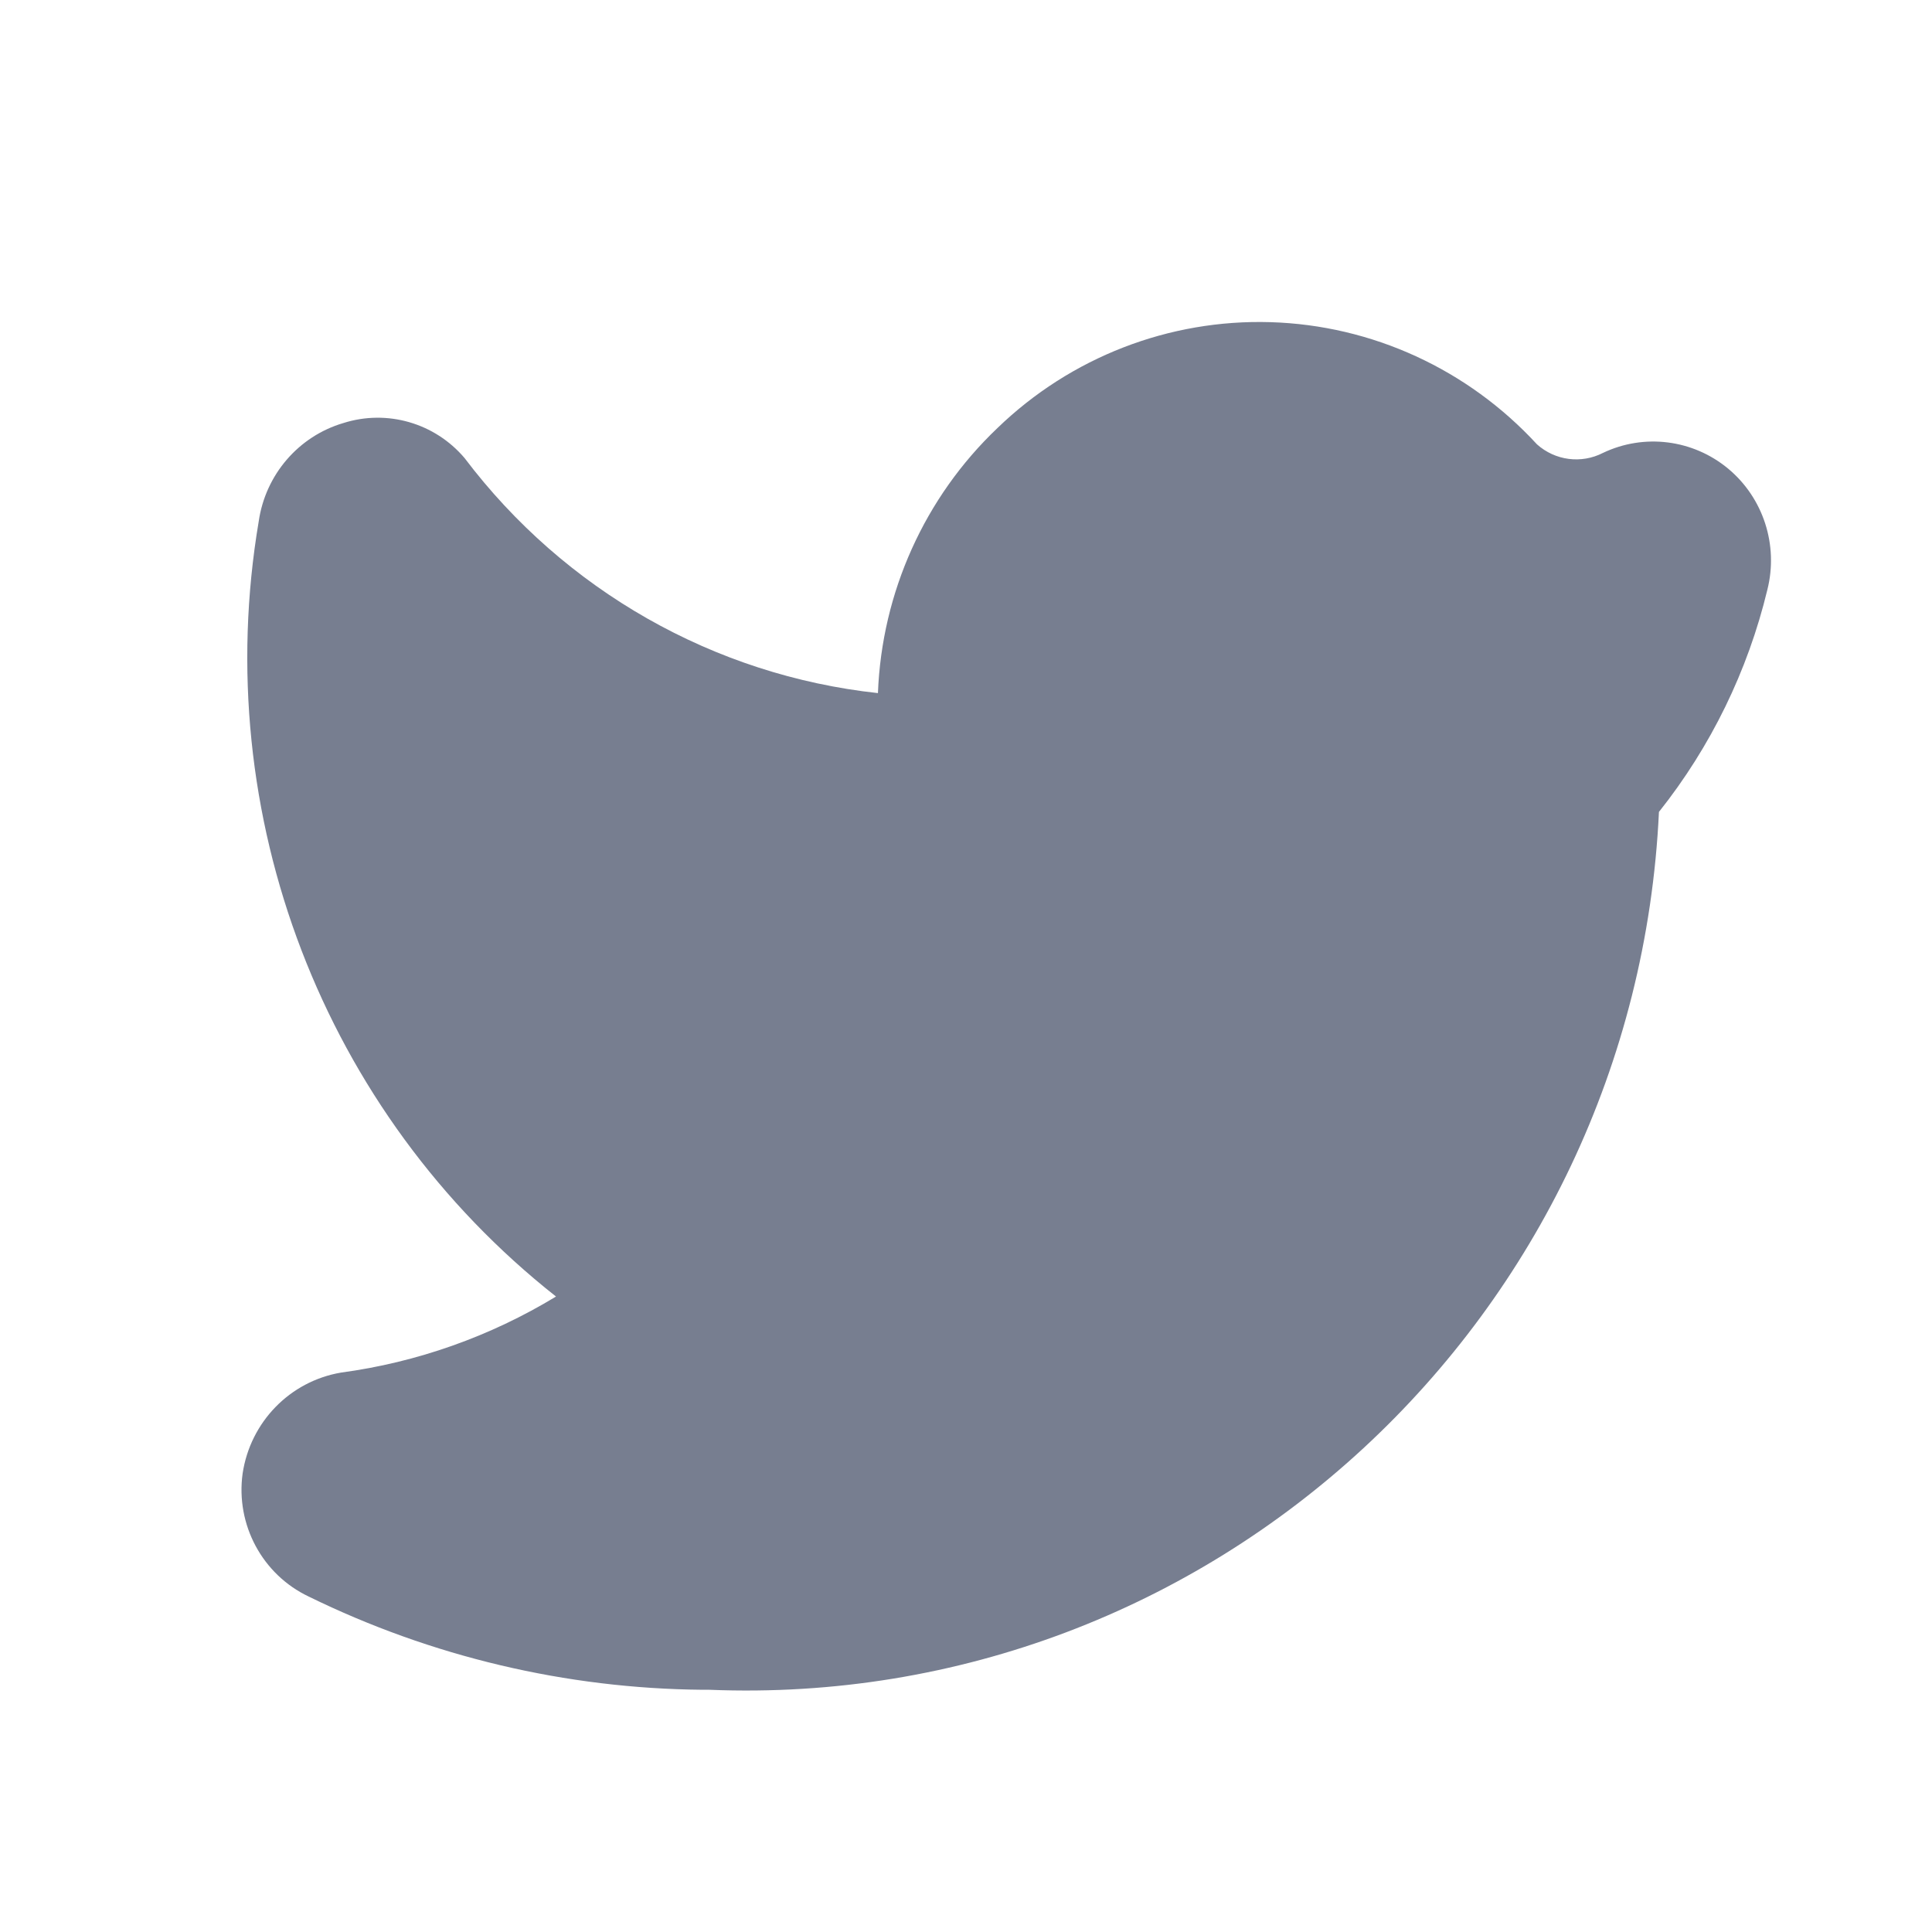 <svg width="24" height="24" viewBox="0 0 24 24" fill="none" xmlns="http://www.w3.org/2000/svg">
<mask id="mask0_37_1676" style="mask-type:alpha" maskUnits="userSpaceOnUse" x="0" y="0" width="24" height="24">
<rect width="24" height="24" fill="white"/>
</mask>
<g mask="url(#mask0_37_1676)">
<path d="M8.812 20.991H8.728C7.032 20.976 5.36 20.58 3.835 19.833C3.259 19.56 2.926 18.94 3.014 18.304C3.11 17.664 3.602 17.159 4.235 17.051C5.18 16.924 6.09 16.602 6.907 16.106C4.016 13.825 2.597 10.127 3.214 6.476C3.298 5.896 3.709 5.419 4.266 5.255C4.809 5.083 5.401 5.254 5.771 5.69C7.013 7.333 8.87 8.389 10.906 8.61C10.954 7.359 11.487 6.177 12.39 5.318C13.3 4.438 14.523 3.964 15.783 4.002C17.043 4.04 18.235 4.587 19.093 5.52C19.319 5.722 19.644 5.764 19.913 5.626C20.425 5.382 21.031 5.459 21.468 5.822C21.905 6.186 22.094 6.771 21.955 7.325C21.712 8.334 21.252 9.276 20.608 10.086C20.312 16.373 15.045 21.243 8.812 20.991Z" fill="#777E90"/>
</g>
</svg>
